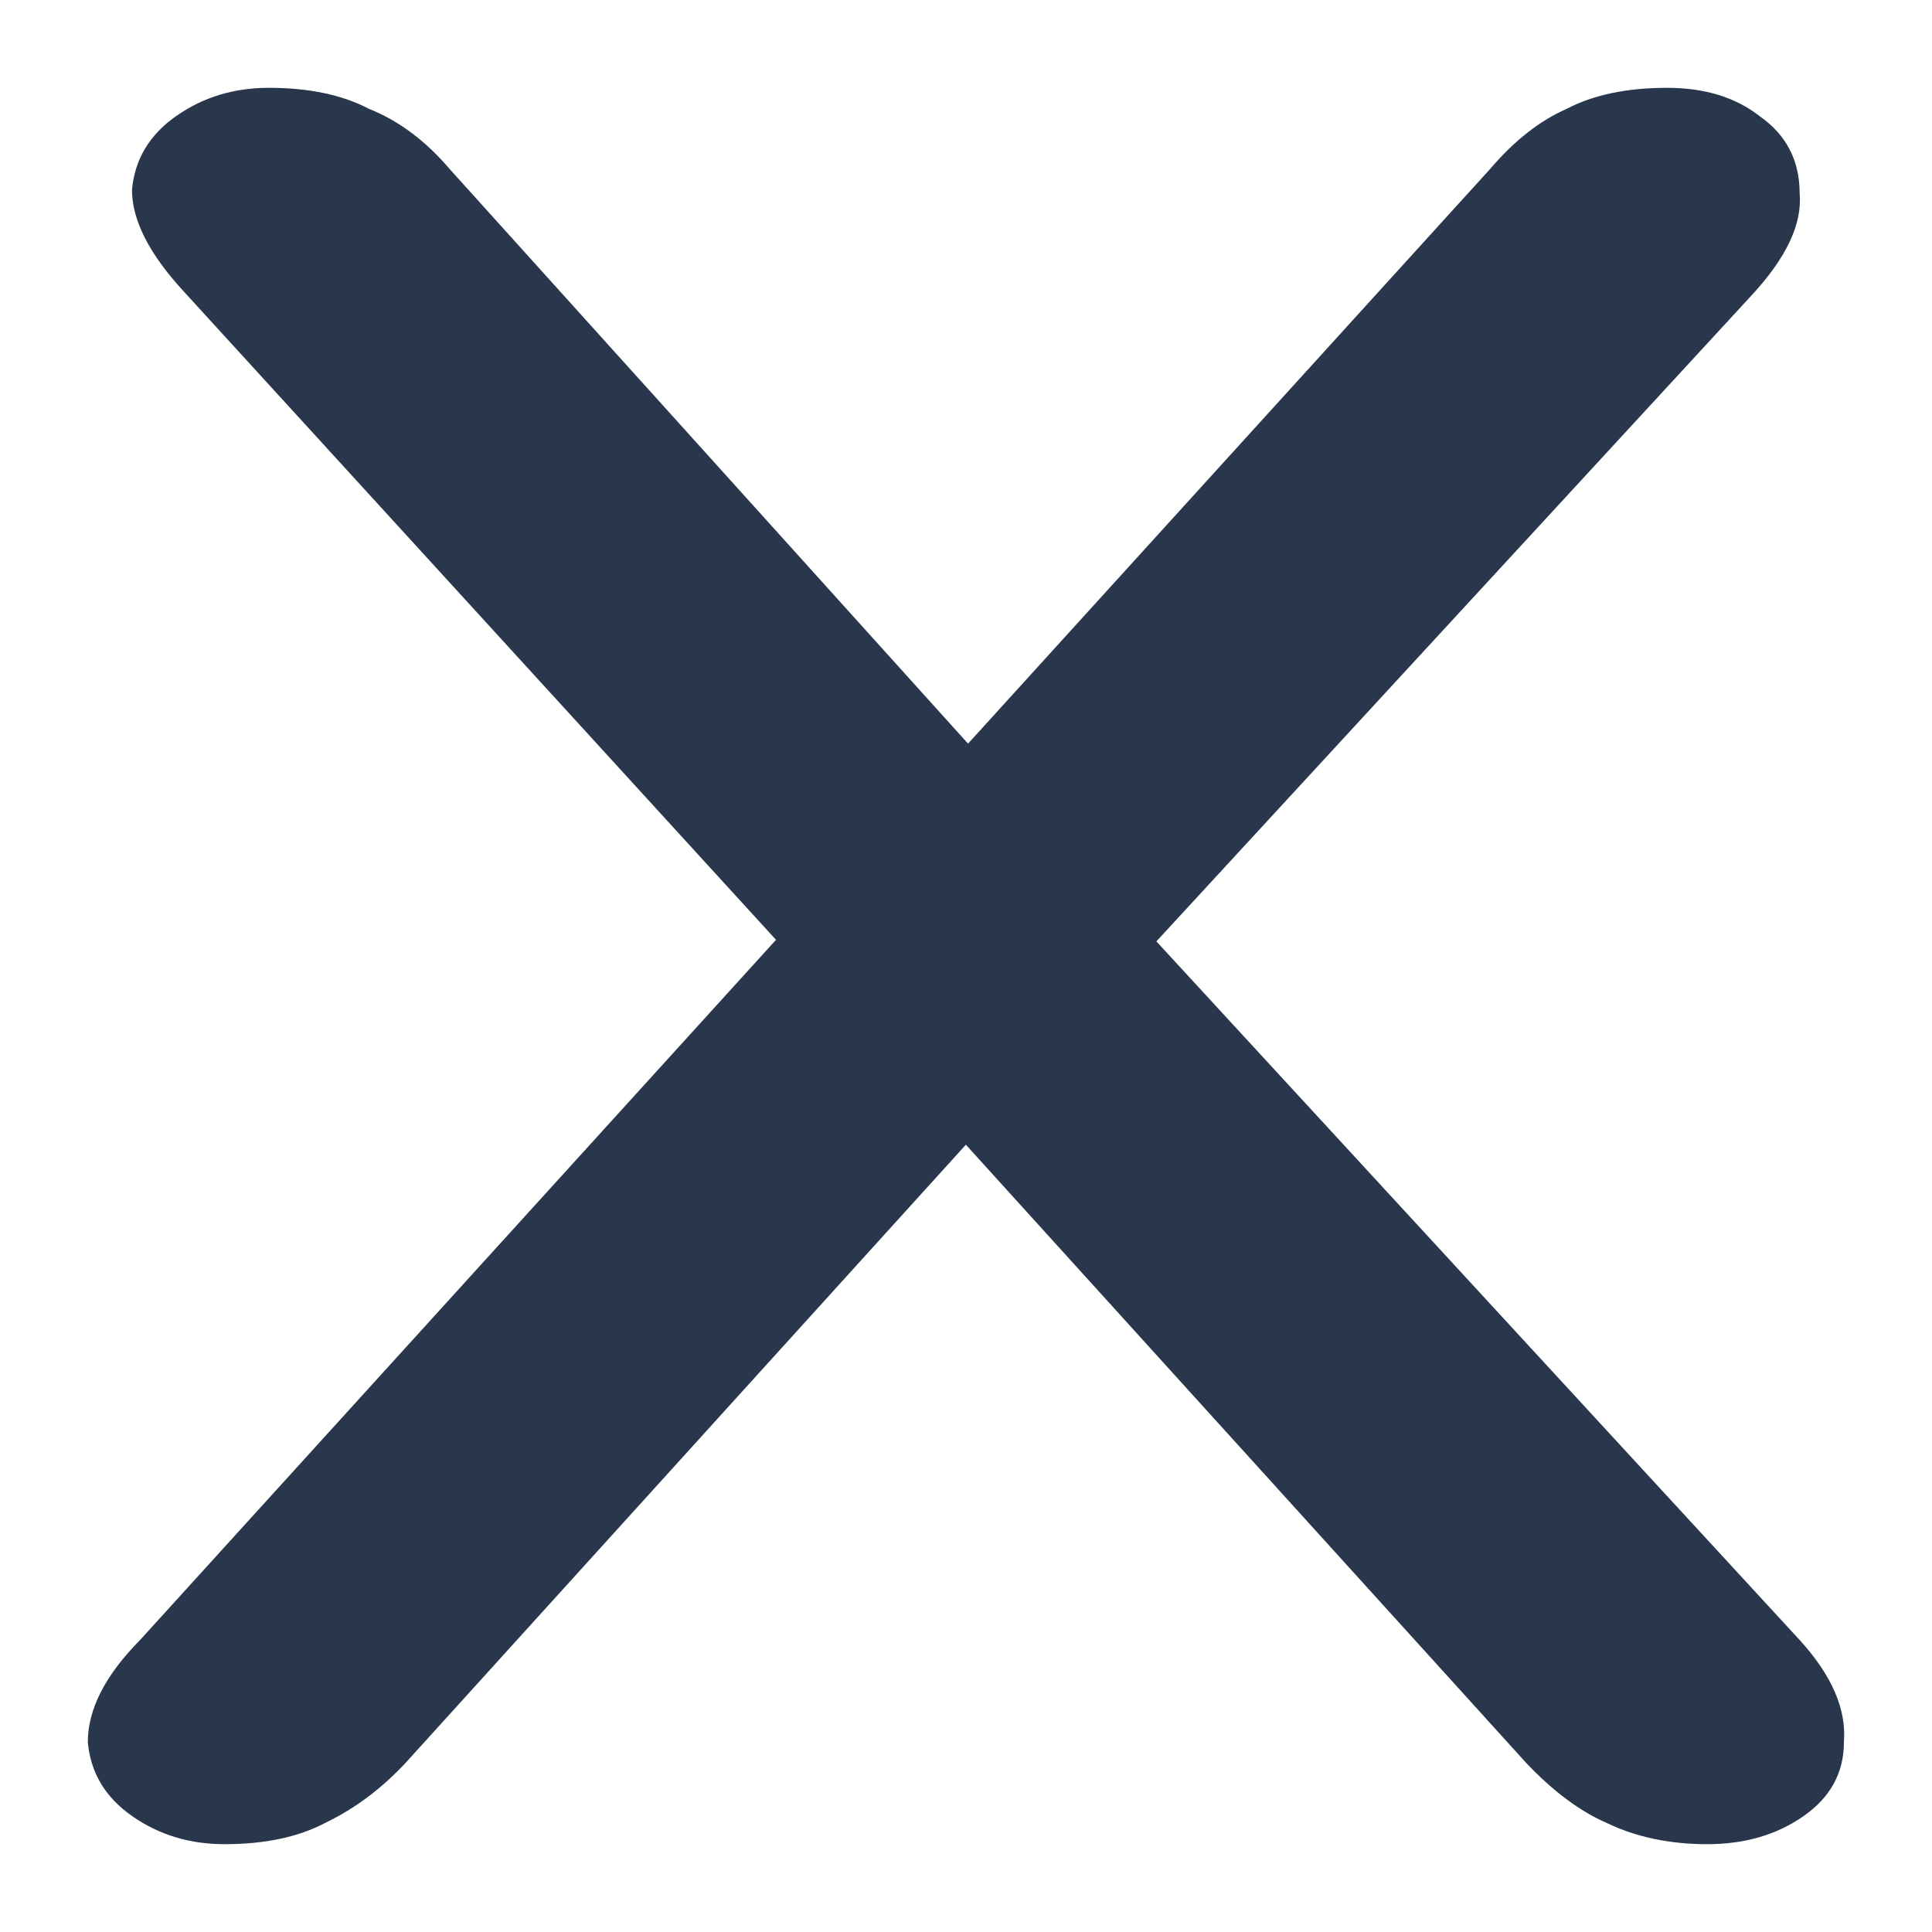 <svg width="22" height="22" viewBox="0 0 22 22" fill="none" xmlns="http://www.w3.org/2000/svg">
<g filter="url(#filter0_d_101_86)">
<path d="M2.556 20C2.159 20 1.808 19.893 1.503 19.679C1.198 19.466 1.031 19.185 1 18.838C1 18.464 1.198 18.076 1.595 17.675L9.603 8.858V10.541L2.098 2.325C1.702 1.897 1.503 1.51 1.503 1.162C1.534 0.815 1.702 0.534 2.007 0.321C2.312 0.107 2.663 0 3.059 0C3.517 0 3.898 0.08 4.203 0.24C4.539 0.374 4.844 0.601 5.118 0.922L11.662 8.176H10.38L16.97 0.922C17.244 0.601 17.534 0.374 17.839 0.24C18.144 0.08 18.526 0 18.983 0C19.41 0 19.761 0.107 20.035 0.321C20.341 0.534 20.493 0.828 20.493 1.202C20.524 1.55 20.341 1.937 19.944 2.365L12.485 10.461V8.978L20.493 17.675C20.859 18.076 21.027 18.464 20.997 18.838C20.997 19.185 20.844 19.466 20.539 19.679C20.234 19.893 19.868 20 19.441 20C19.014 20 18.632 19.92 18.297 19.759C17.992 19.626 17.687 19.399 17.382 19.078L10.335 11.303H11.662L4.615 19.078C4.34 19.372 4.035 19.599 3.7 19.759C3.395 19.92 3.013 20 2.556 20Z" fill="#29374C"/>
</g>
<defs>
<filter id="filter0_d_101_86" x="0" y="0" width="22" height="22" filterUnits="userSpaceOnUse" color-interpolation-filters="sRGB">
<feFlood flood-opacity="0" result="BackgroundImageFix"/>
<feColorMatrix in="SourceAlpha" type="matrix" values="0 0 0 0 0 0 0 0 0 0 0 0 0 0 0 0 0 0 127 0" result="hardAlpha"/>
<feOffset dy="1"/>
<feGaussianBlur stdDeviation="0.5"/>
<feColorMatrix type="matrix" values="0 0 0 0 0 0 0 0 0 0 0 0 0 0 0 0 0 0 0.25 0"/>
<feBlend mode="normal" in2="BackgroundImageFix" result="effect1_dropShadow_101_86"/>
<feBlend mode="normal" in="SourceGraphic" in2="effect1_dropShadow_101_86" result="shape"/>
</filter>
</defs>
</svg>
